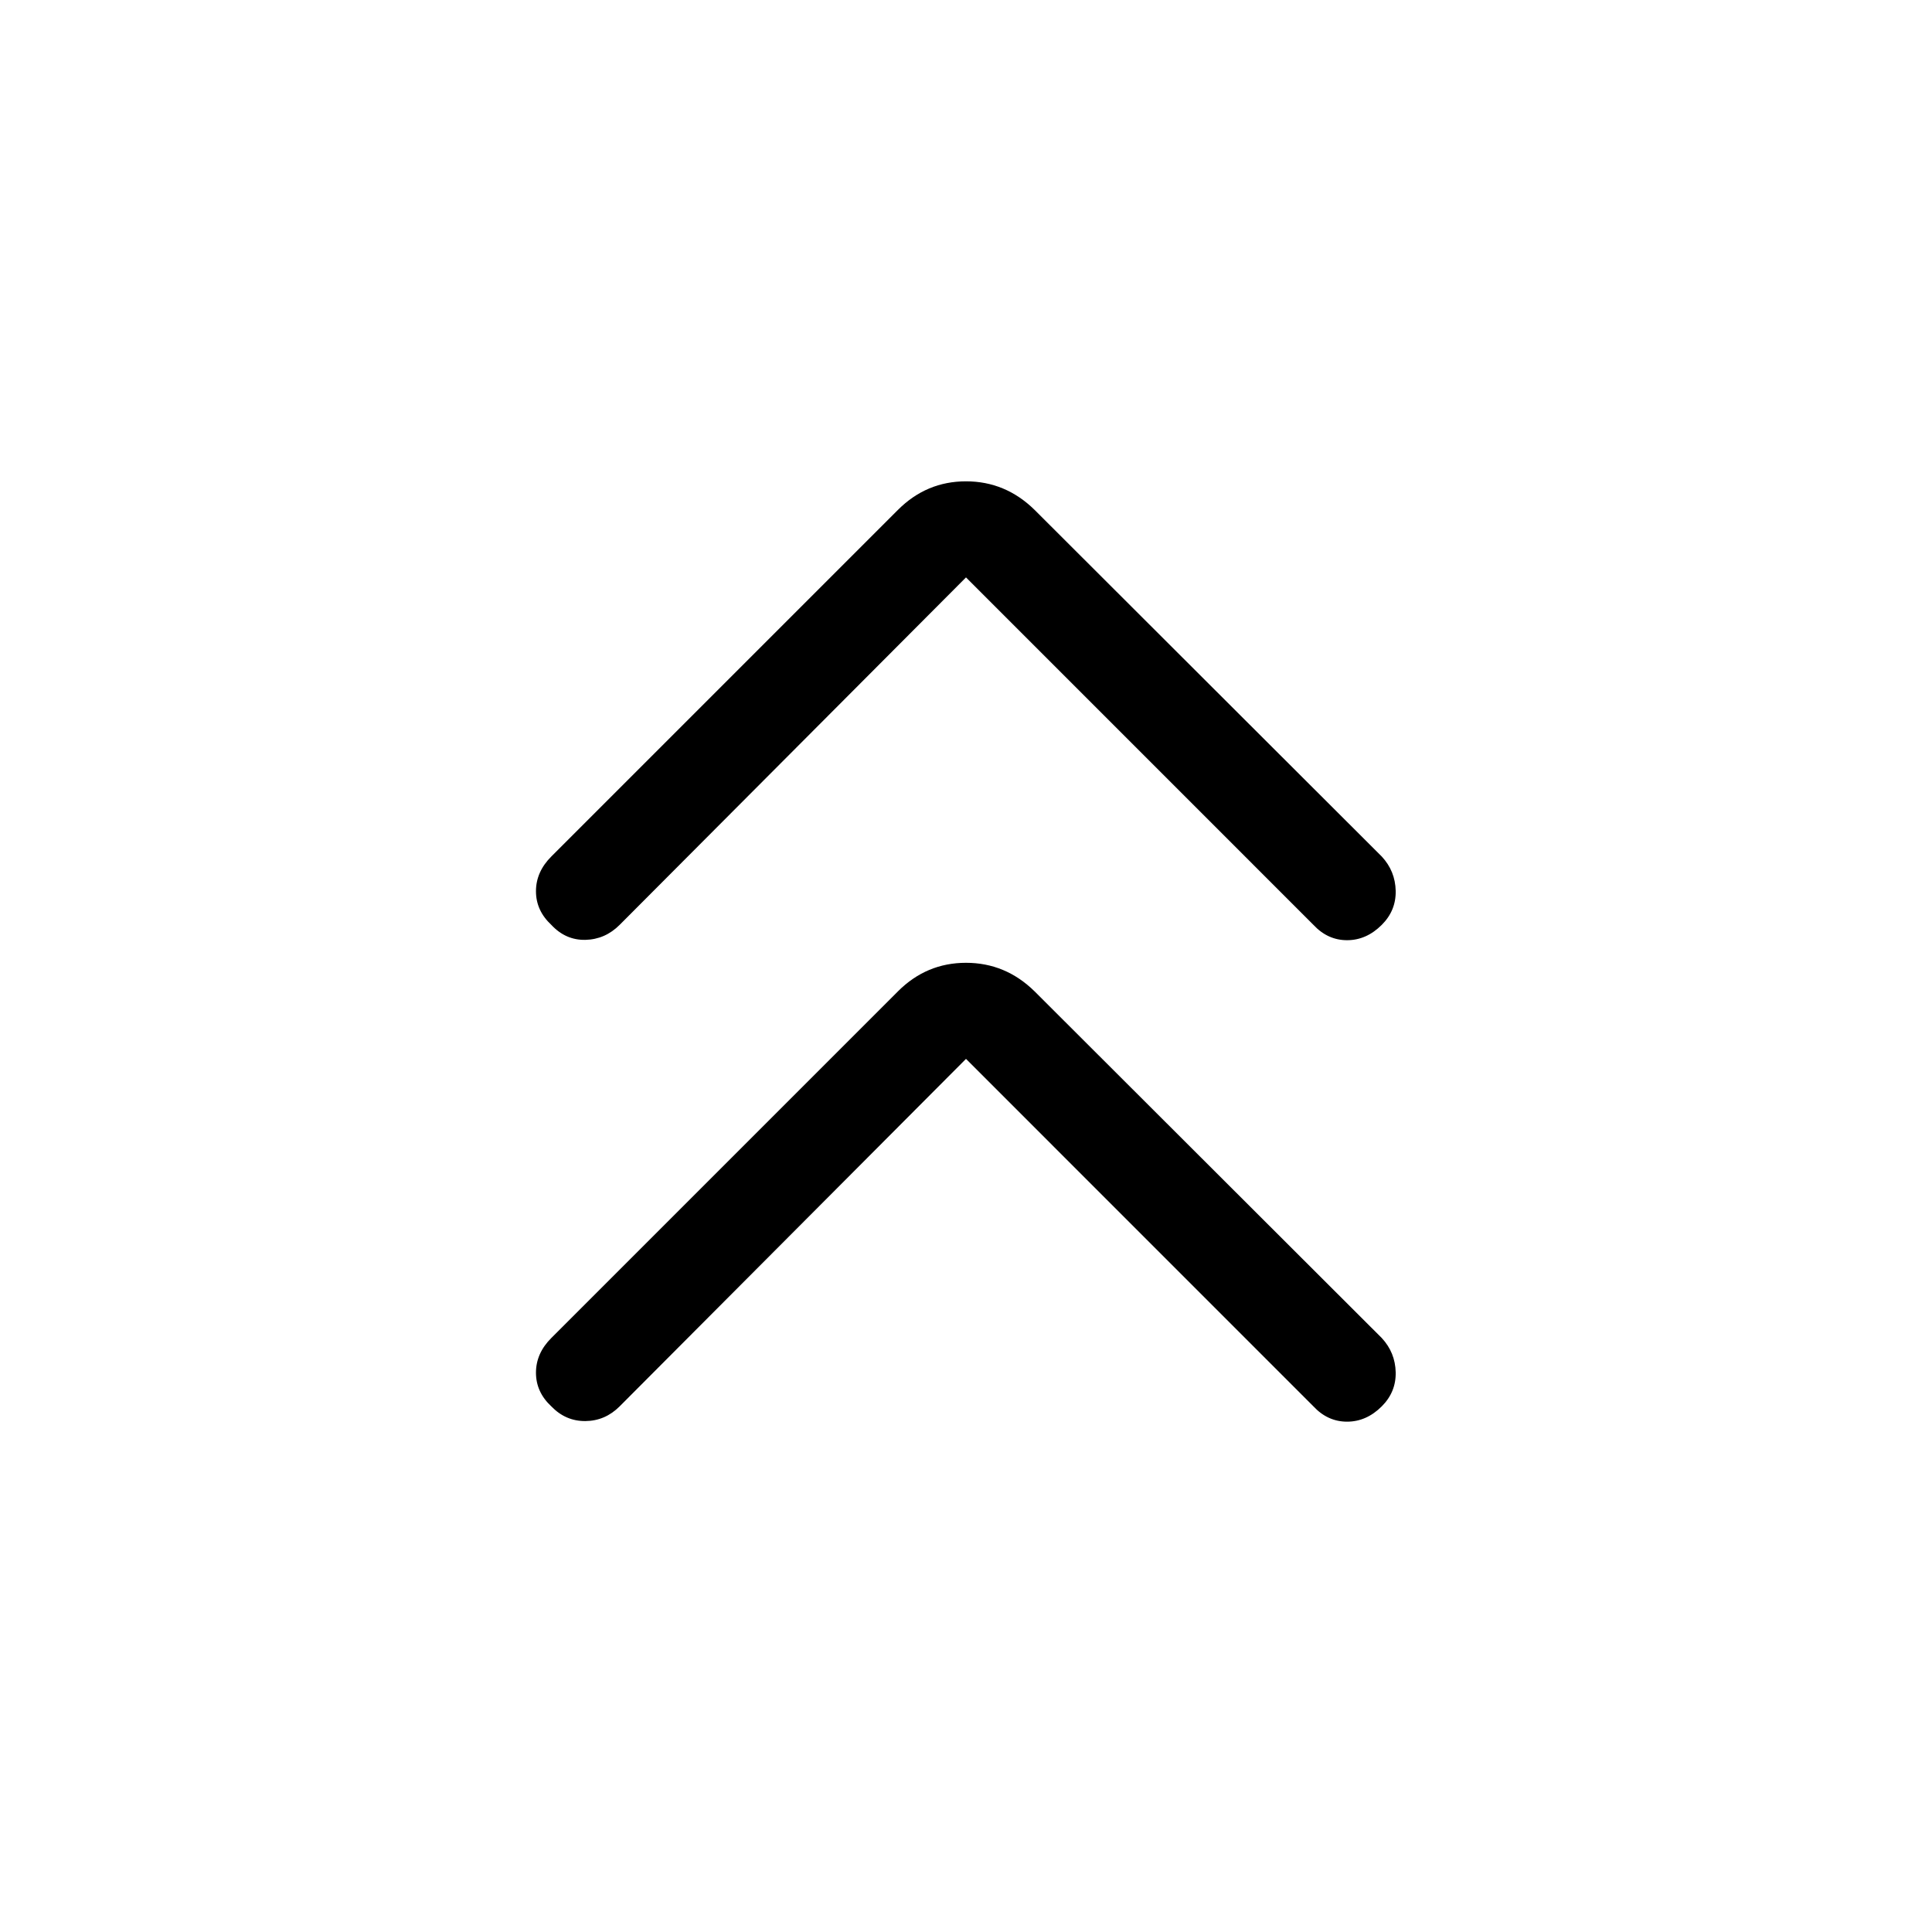 <svg xmlns="http://www.w3.org/2000/svg" height="40" viewBox="0 -960 960 960" width="40"><path d="M480-433.85 307.9-261.19q-7.23 7.23-17.03 7.31-9.81.08-16.93-7.31-7.62-7.09-7.62-16.72 0-9.63 7.62-17.24L446.18-467.4q14.19-14.19 33.82-14.19 19.63 0 34.08 14.19l172.51 172.25q6.7 7.23 6.92 17.03.21 9.8-6.92 16.93-7.62 7.61-17.24 7.61-9.63 0-16.72-7.61L480-433.85Zm0-239.24L307.9-500.44q-7.23 7.23-17.03 7.45-9.81.21-16.93-7.45-7.62-7.09-7.62-16.71 0-9.63 7.62-17.25l172.24-172.24q14.19-14.19 33.82-14.19 19.63 0 34.08 14.19L686.59-534.4q6.7 7.23 6.92 17.03.21 9.81-6.92 16.93-7.62 7.62-17.24 7.62-9.63 0-16.72-7.62L480-673.09Z"/></svg>